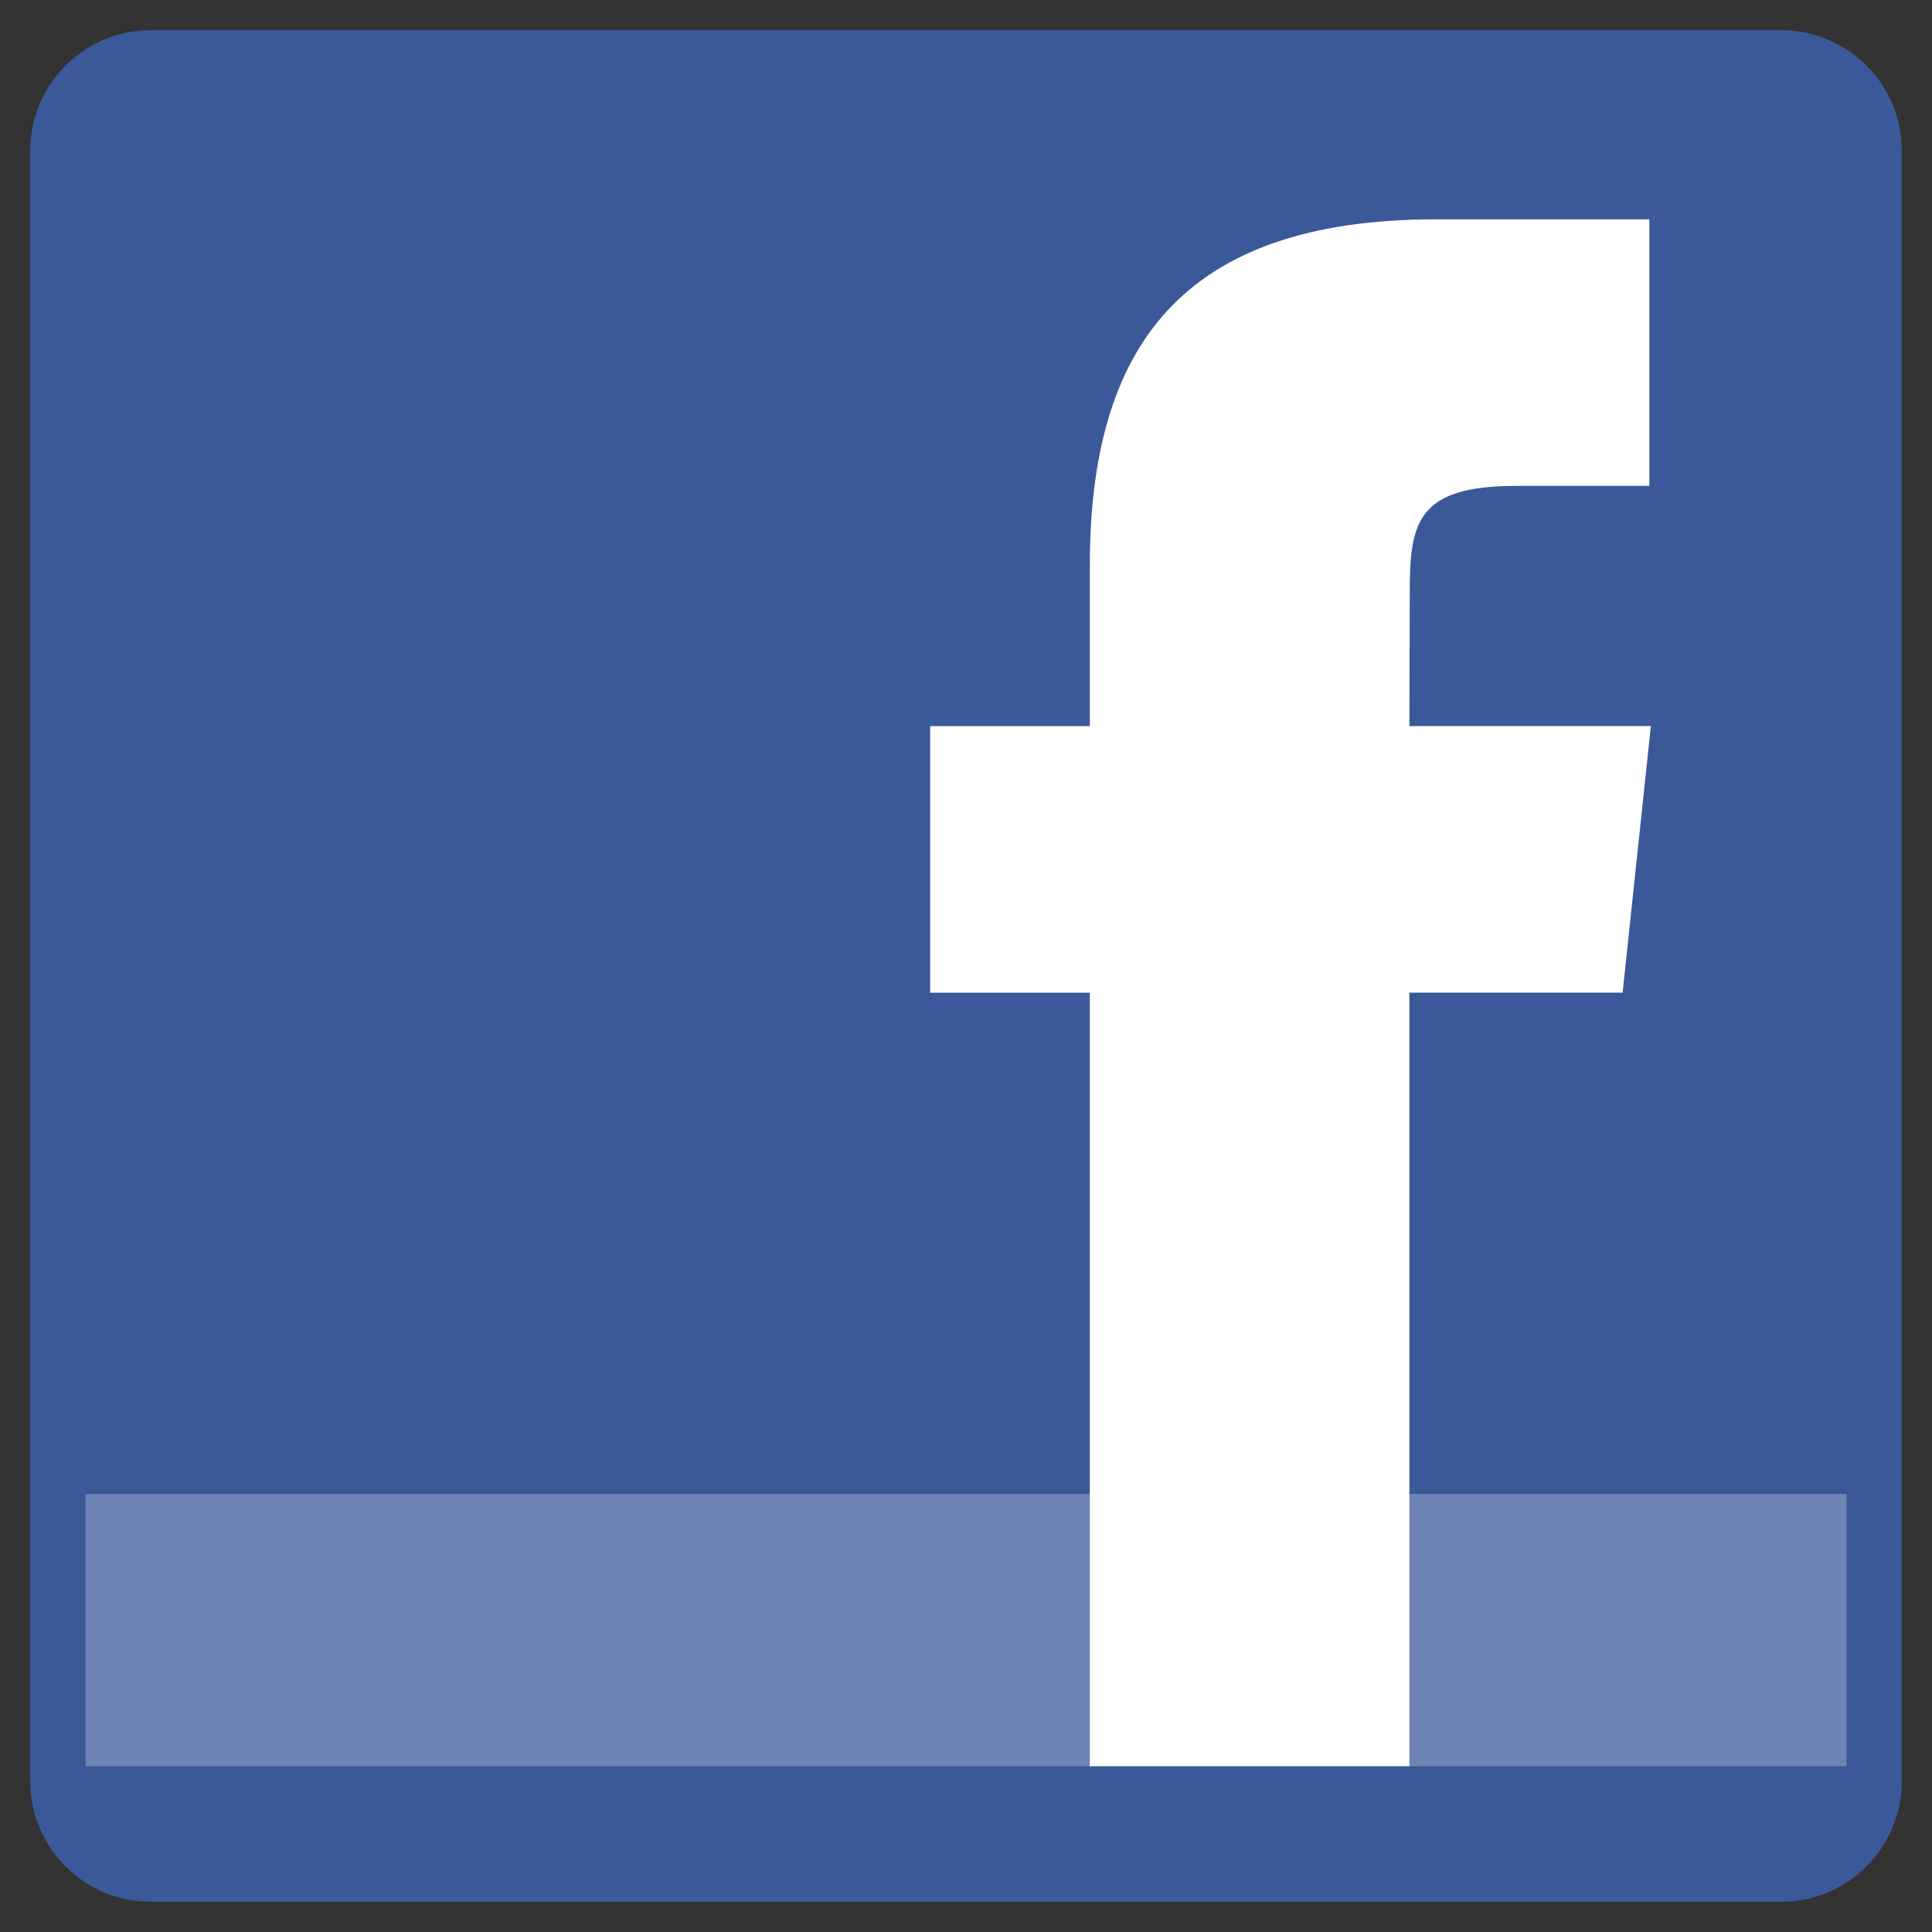 <?xml version="1.0" encoding="UTF-8"?>
<!-- Generator: Adobe Illustrator 13.0.0, SVG Export Plug-In . SVG Version: 6.00 Build 14948)  -->
<!DOCTYPE svg PUBLIC "-//W3C//DTD SVG 1.1//EN" "http://www.w3.org/Graphics/SVG/1.1/DTD/svg11.dtd">
<svg version="1.1" xmlns="http://www.w3.org/2000/svg" xmlns:xlink="http://www.w3.org/1999/xlink" x="0px" y="0px" width="128px" height="128px" viewBox="0 0 128 128" enable-background="new 0 0 128 128" xml:space="preserve">
<rect x="0" y="0" width="128" height="128" fill="#333333" stroke="none"/>
<g id="Layer_2">
	<path fill="#3B5998" d="M126,118c0,4.418-3.582,8-8,8H10c-4.418,0-8-3.582-8-8V10c0-4.418,3.582-8,8-8h108c4.418,0,8,3.582,8,8V118   z"/>
</g>
<g id="Layer_4">
	<g>
		<rect x="5.667" y="98.98" fill="#6D84B4" width="116.666" height="18.039"/>
	</g>
</g>
<g id="Layer_3">
	<path fill="#FFFFFF" d="M93.376,117.012H72.203V65.767H61.625v-17.66h10.578V37.504c0-14.407,5.973-22.974,22.943-22.974h14.128   v17.662h-8.831c-6.606,0-7.043,2.468-7.043,7.074l-0.024,8.839h15.998l-1.872,17.66H93.376V117.012z"/>
</g>
</svg>